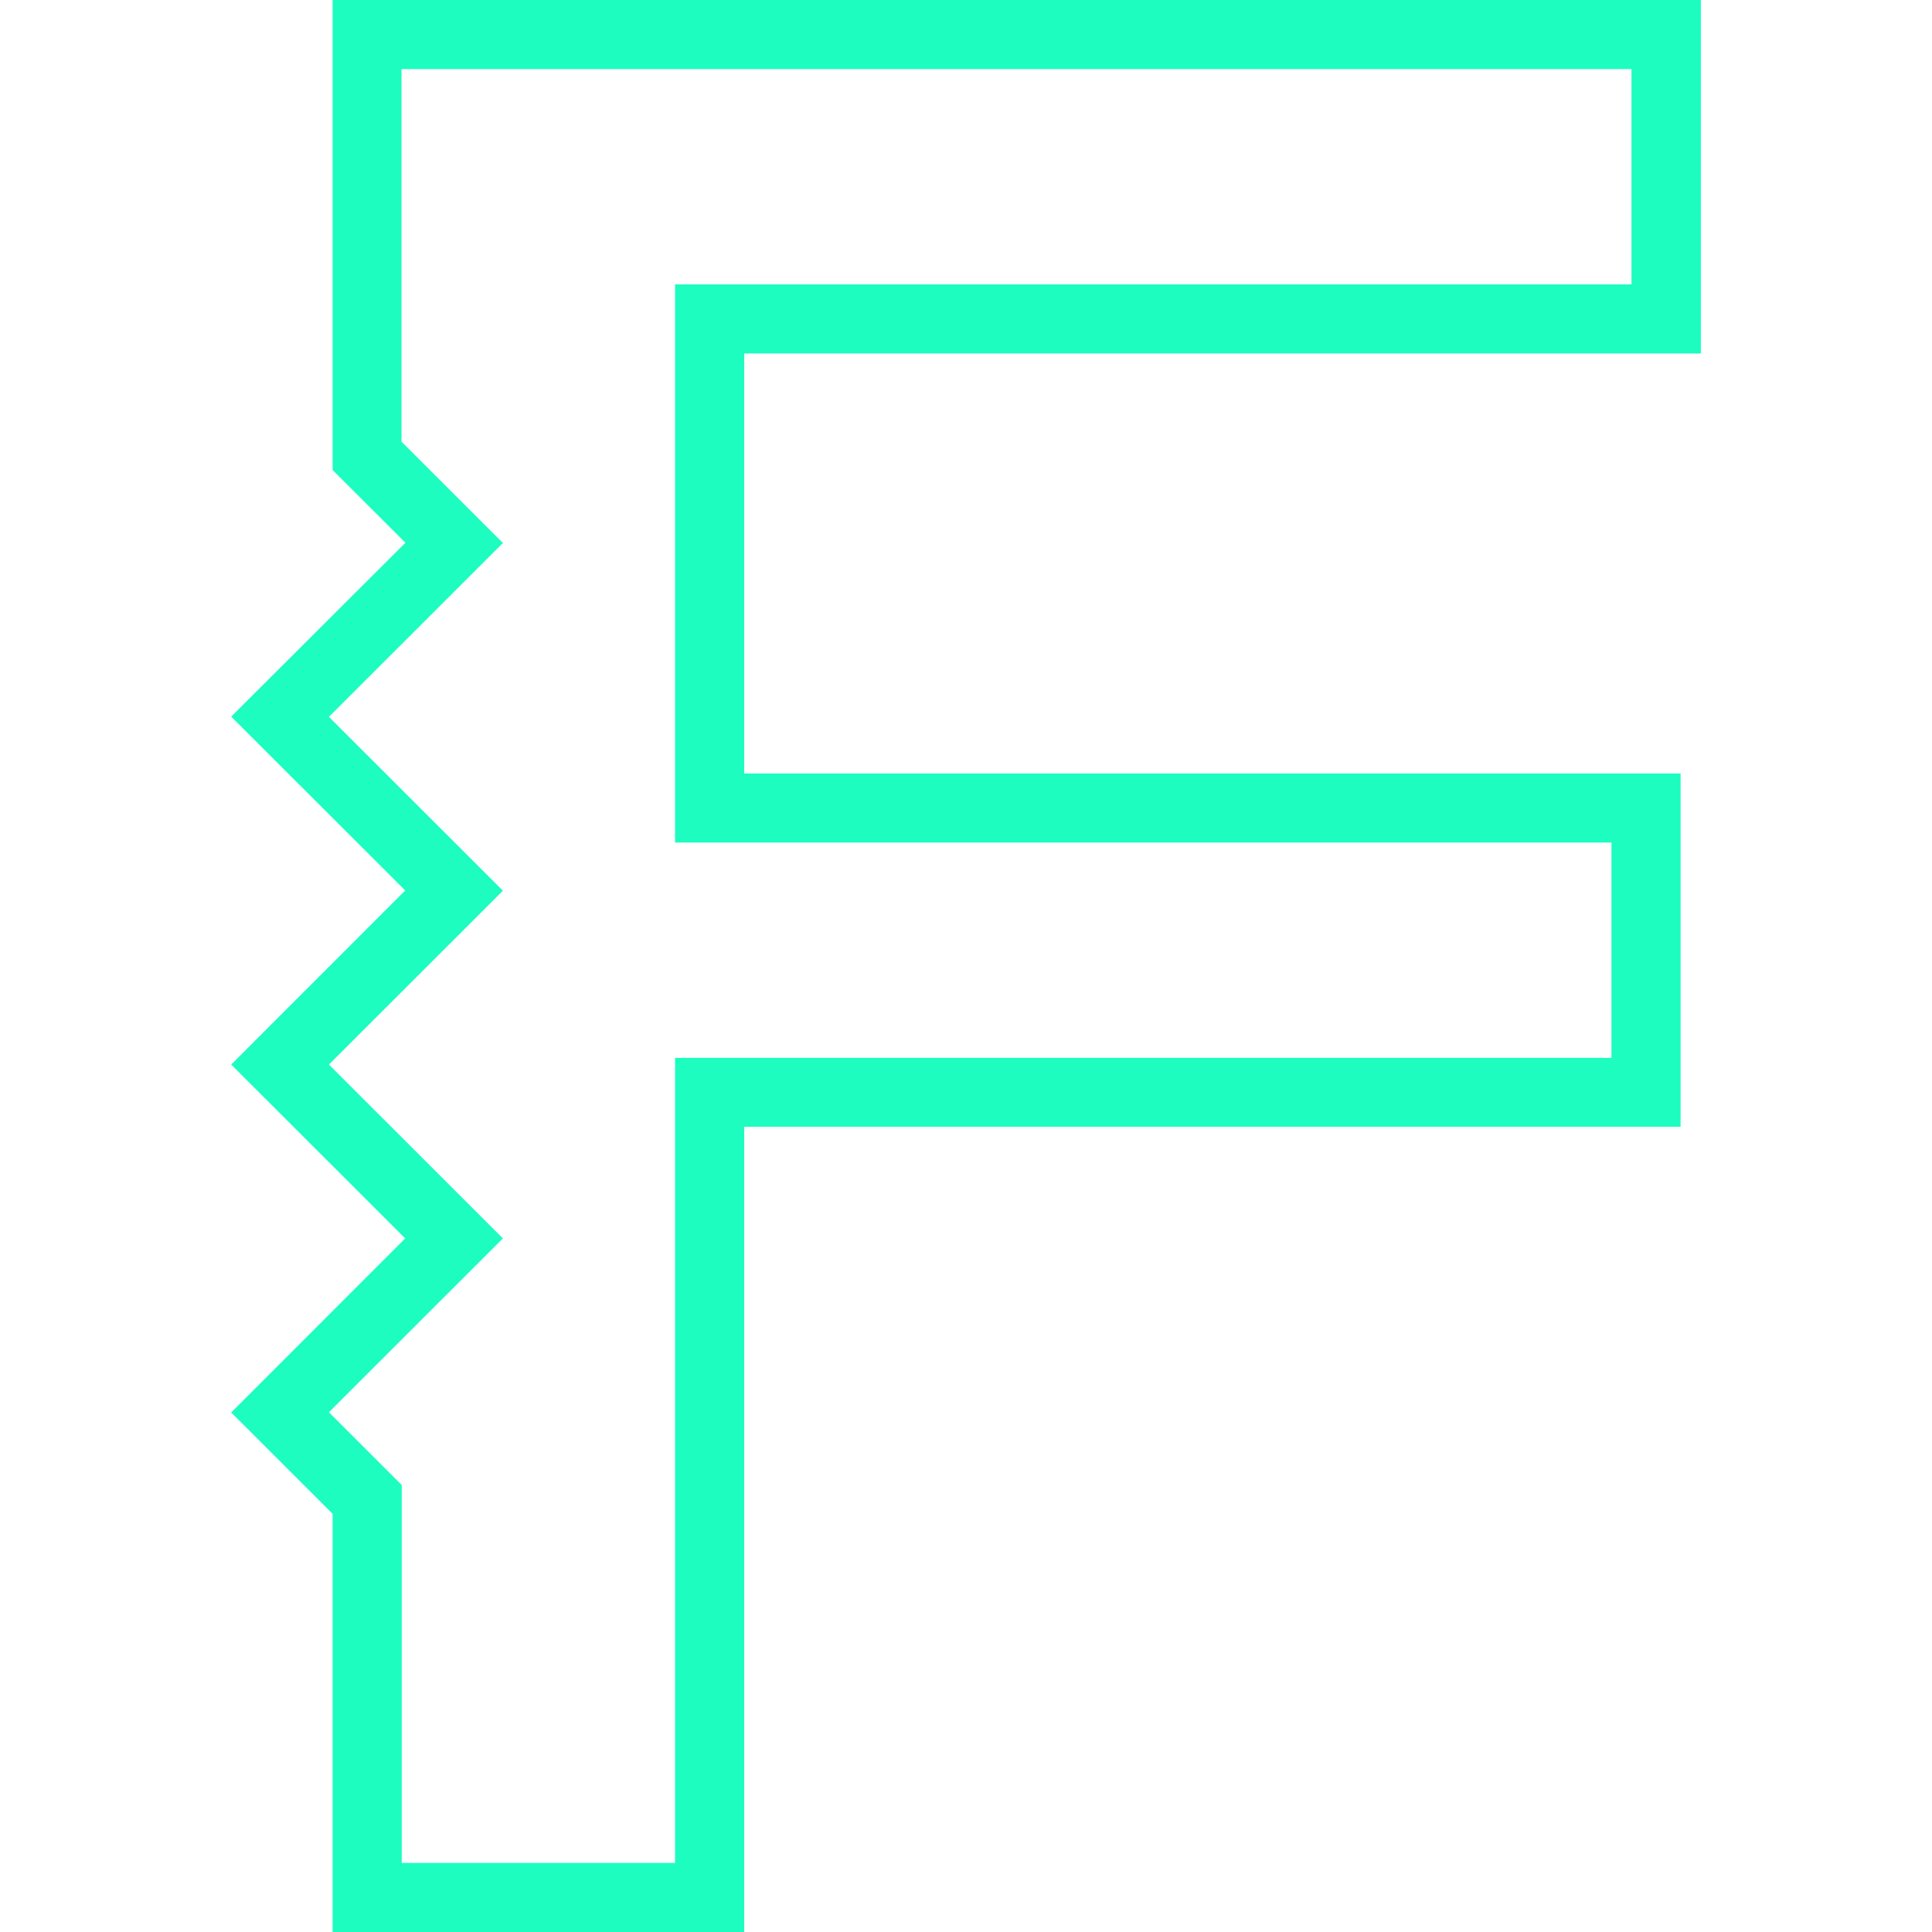 <svg width="164" height="164" viewBox="0 0 164 164" fill="none" xmlns="http://www.w3.org/2000/svg">
<path d="M144.38 30.005V0H28.233V33.738V39.896L34.415 46.072L19.625 60.831L34.395 75.589L19.625 90.366L34.395 105.124L19.625 119.902L28.233 128.503V133.213V164H63.173V95.644H142.658V65.659H63.173V30.005H144.38ZM63.173 71.523H136.789V89.799H63.173H57.304V95.663V158.136H34.102V133.213V126.059L27.92 119.882L42.69 105.124L27.92 90.366L42.69 75.608L27.92 60.85L42.69 46.092L34.082 37.491V33.758V5.864H138.491V24.141H63.173H57.304V30.005V65.659V71.523H63.173Z" fill="#1DFDC0"/>
</svg>
